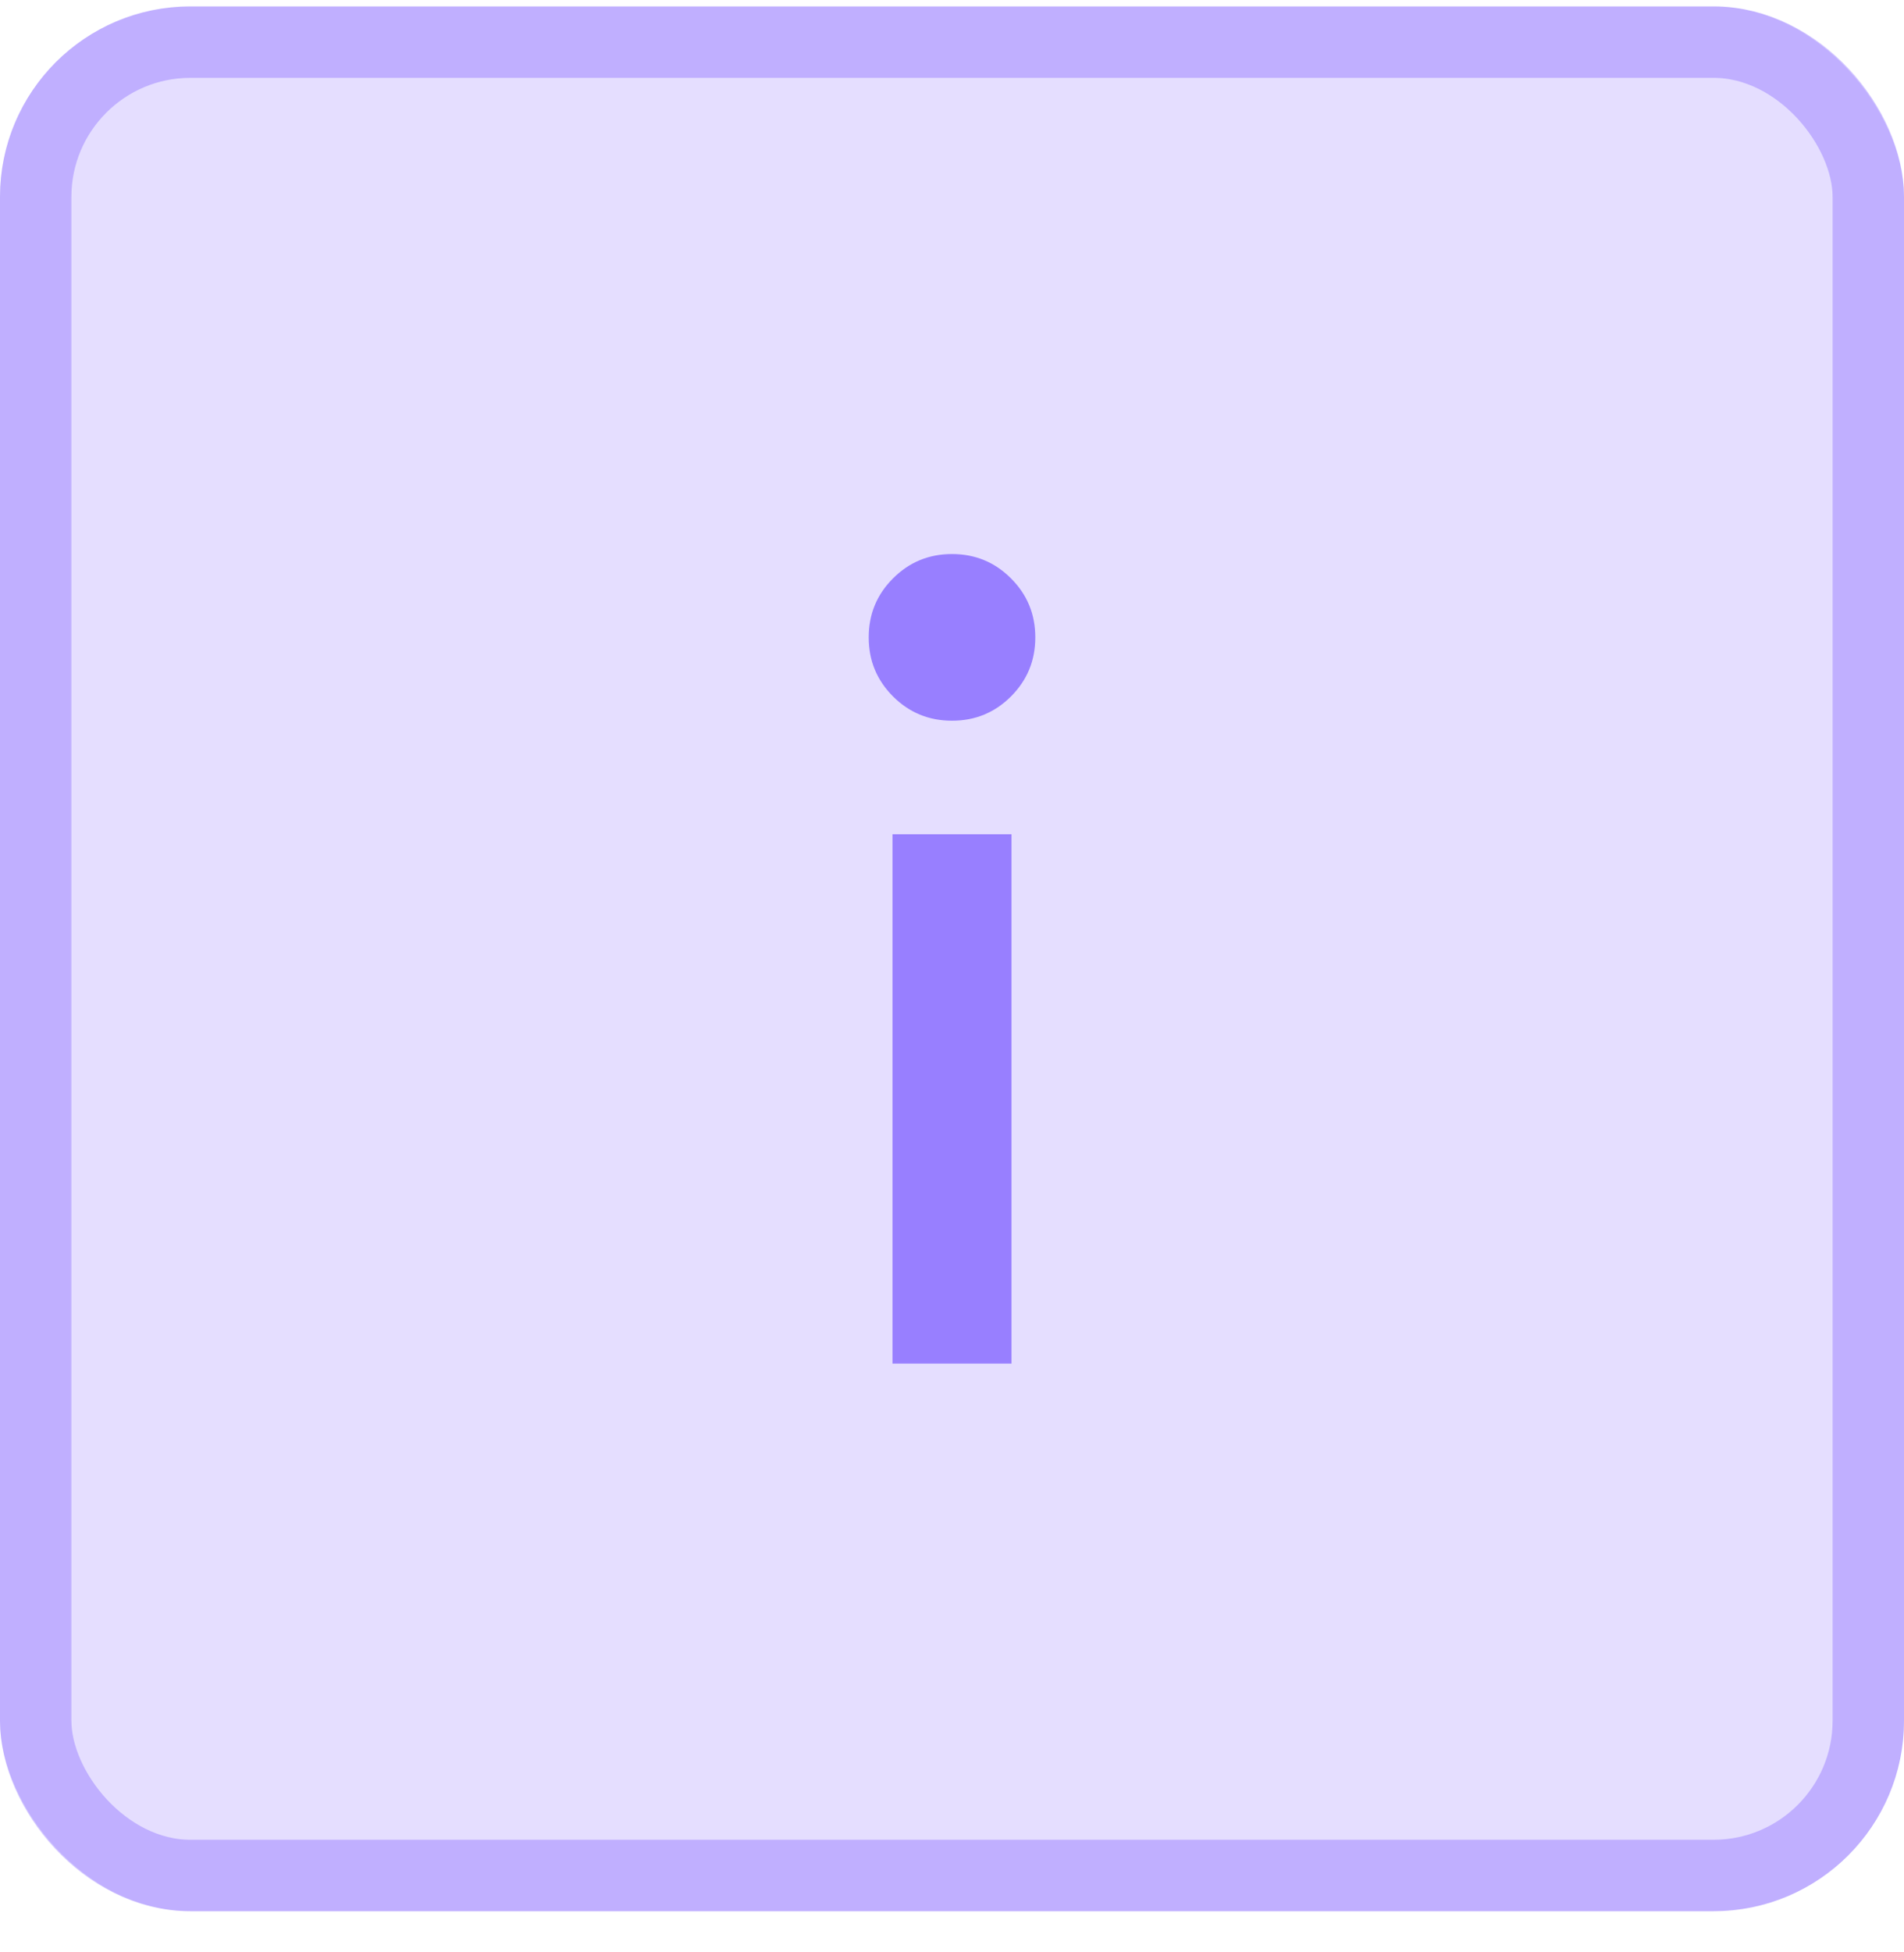 <svg width="40" height="41" viewBox="0 0 40 41" fill="none" xmlns="http://www.w3.org/2000/svg">
<rect y="0.135" width="40" height="40" rx="4" fill="#5024FF" fill-opacity="0.15"/>
<rect x="0.75" y="0.885" width="38.5" height="38.5" rx="3.25" stroke="#5024FF" stroke-opacity="0.25" stroke-width="1.5"/>
<mask id="mask0_1131_435" style="mask-type:alpha" maskUnits="userSpaceOnUse" x="8" y="8" width="24" height="25">
<rect x="8" y="8.135" width="24" height="24" fill="#D9D9D9"/>
</mask>
<g mask="url(#mask0_1131_435)">
<path d="M20 15.135C19.514 15.135 19.101 14.965 18.761 14.625C18.42 14.284 18.25 13.871 18.25 13.385C18.25 12.899 18.42 12.486 18.761 12.146C19.101 11.805 19.514 11.635 20 11.635C20.486 11.635 20.899 11.805 21.239 12.146C21.58 12.486 21.75 12.899 21.75 13.385C21.75 13.871 21.58 14.284 21.239 14.625C20.899 14.965 20.486 15.135 20 15.135ZM18.75 28.635V17.52H21.25V28.635H18.75Z" fill="#987FFF"/>
</g>
</svg>
